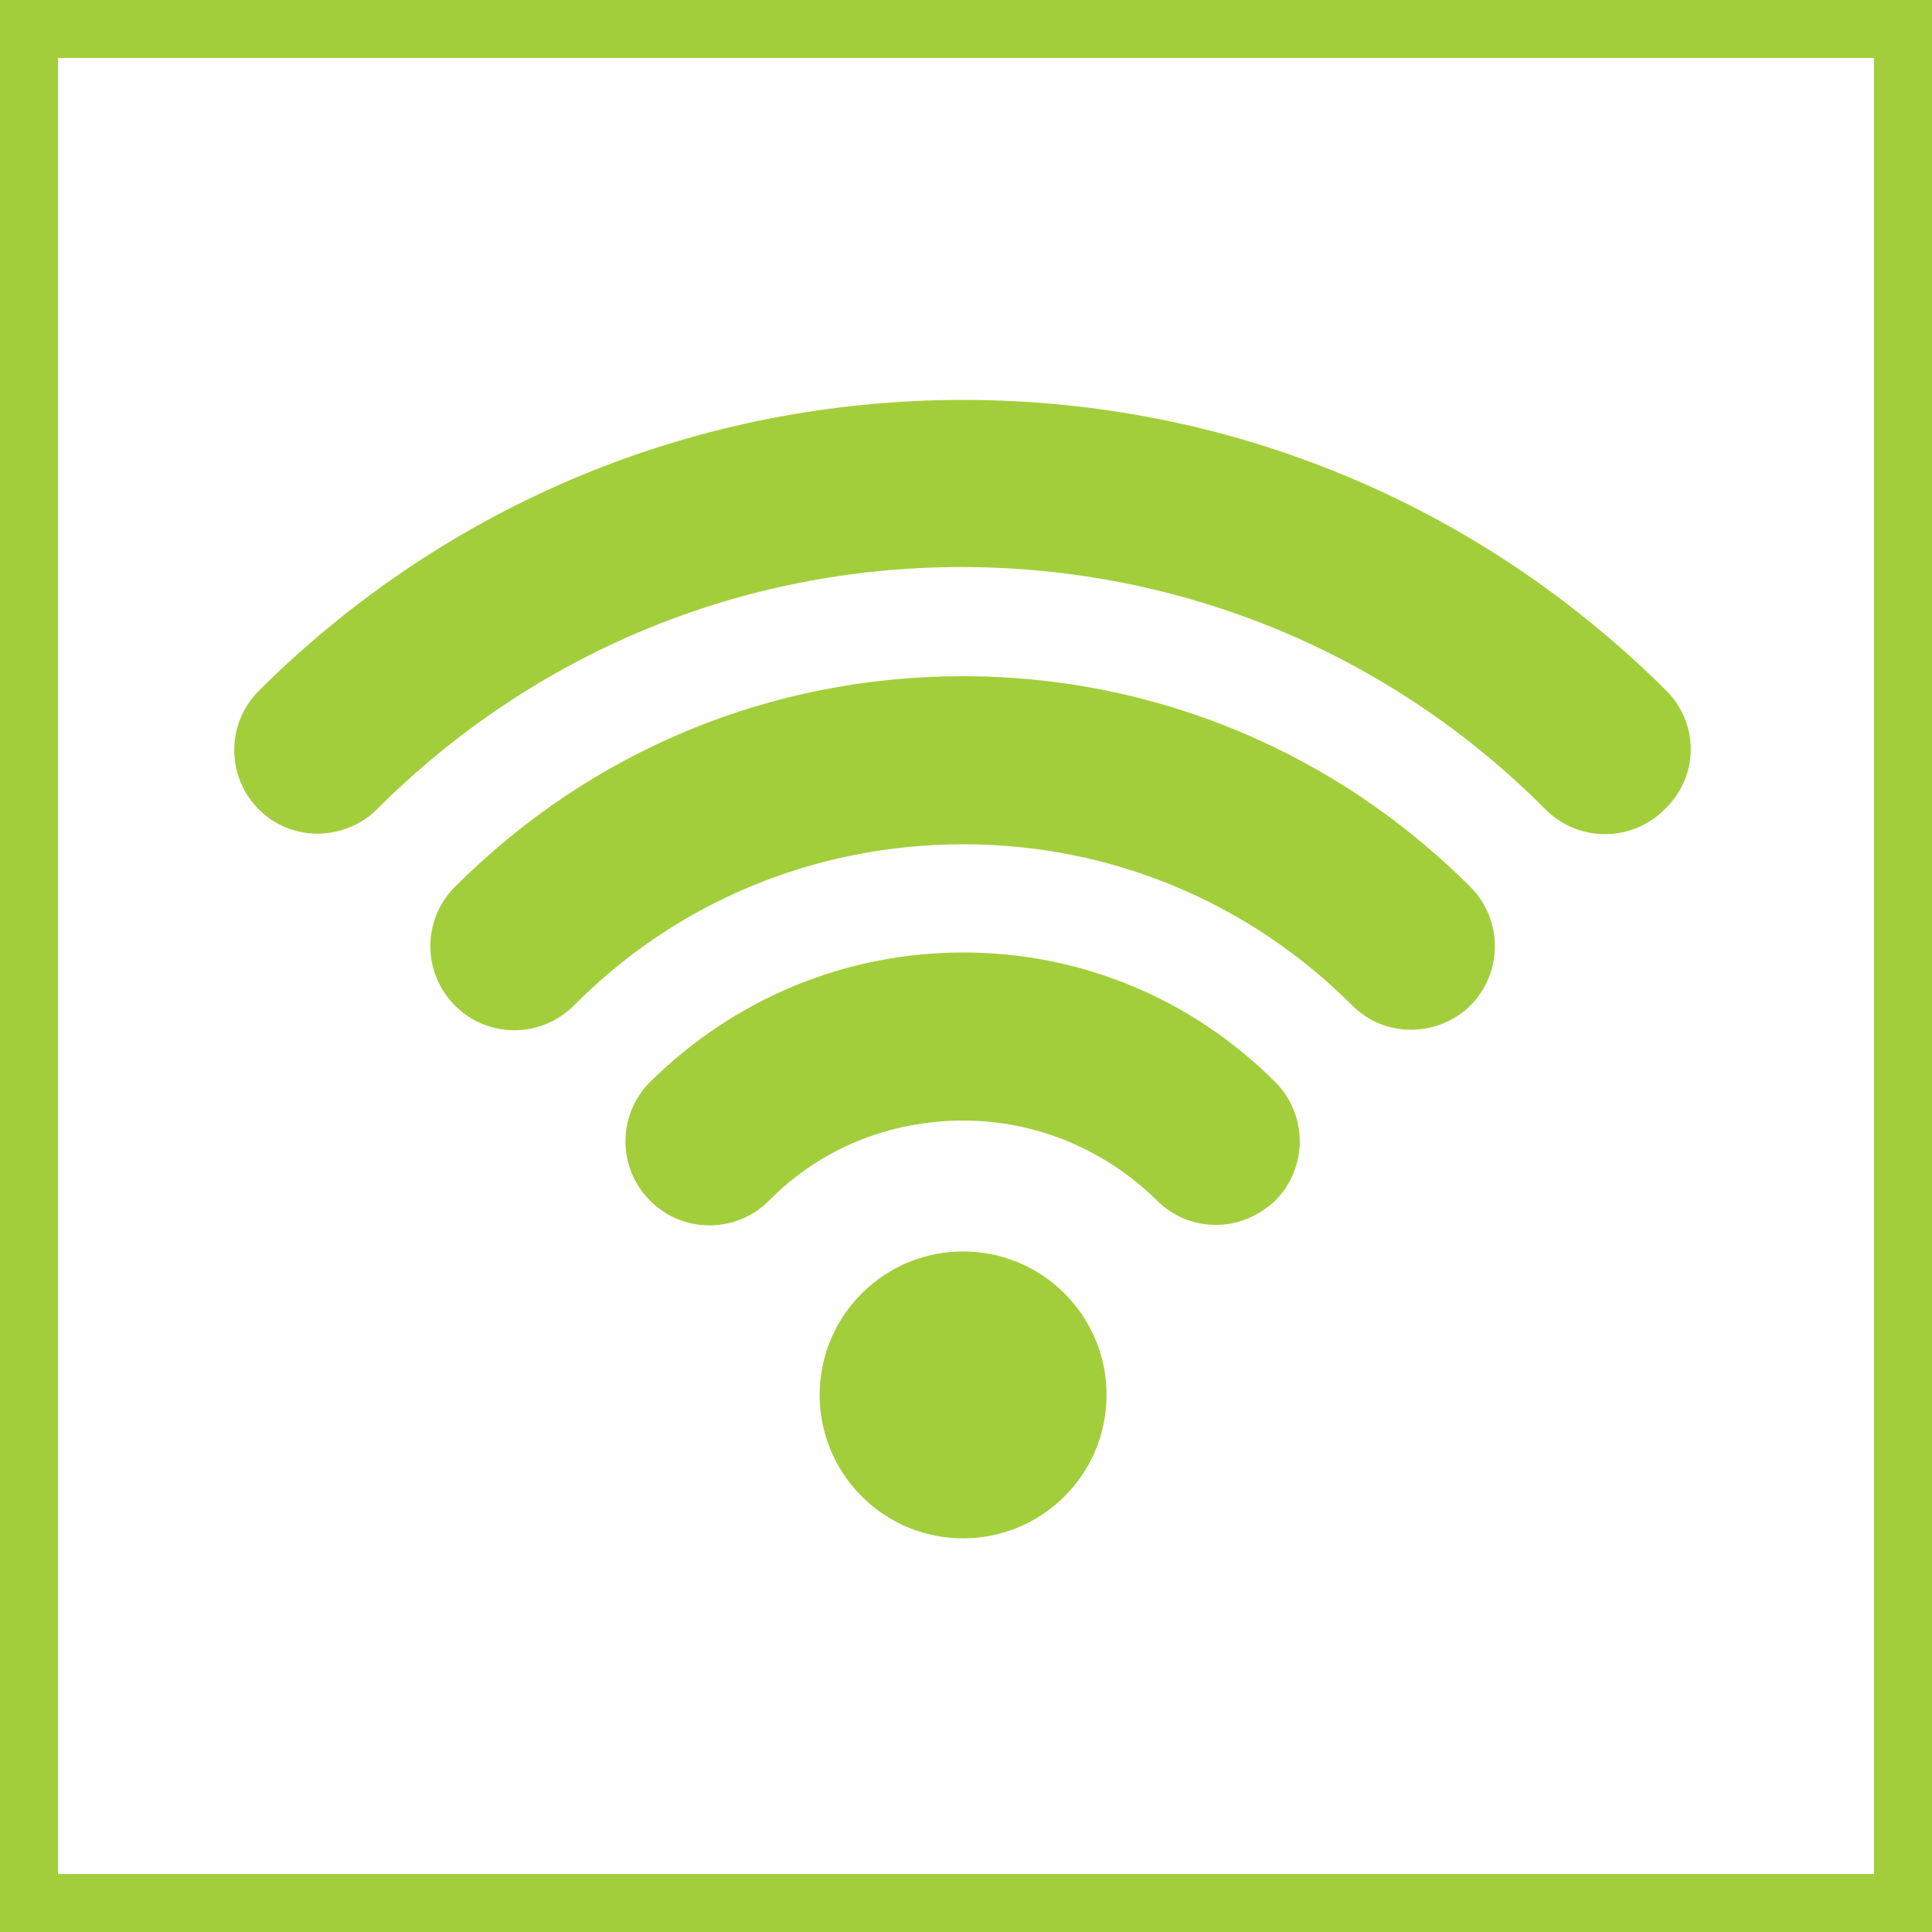 <?xml version="1.0" encoding="utf-8"?>
<!-- Generator: Adobe Illustrator 18.1.0, SVG Export Plug-In . SVG Version: 6.00 Build 0)  -->
<svg version="1.1" id="Capa_1" xmlns="http://www.w3.org/2000/svg" xmlns:xlink="http://www.w3.org/1999/xlink" x="0px" y="0px"
	 viewBox="0 0 200 200" enable-background="new 0 0 200 200" xml:space="preserve">
<g id="XMLID_358_">
	<path id="XMLID_362_" fill="#A3CE3B" d="M89.2,133.9c-5.8,5.8-5.8,15.2,0,21s15.2,5.8,21,0s5.8-15.2,0-21
		C104.4,128.1,95,128.1,89.2,133.9z"/>
	<path id="XMLID_361_" fill="#A3CE3B" d="M99.7,98.6c-12.2,0-23.7,4.8-32.4,13.4c-3.4,3.4-3.4,8.9,0,12.3s8.9,3.4,12.3,0
		c5.3-5.4,12.5-8.3,20.1-8.3s14.7,3,20.1,8.3c1.7,1.7,3.9,2.5,6.1,2.5s4.4-0.9,6.1-2.5c3.4-3.4,3.4-8.9,0-12.3
		C123.4,103.4,111.9,98.6,99.7,98.6z"/>
	<path id="XMLID_360_" fill="#A3CE3B" d="M99.7,70c-19.9,0-38.5,7.7-52.6,21.8c-3.4,3.4-3.4,8.9,0,12.3s8.9,3.4,12.3,0
		c10.7-10.8,25.1-16.7,40.3-16.7s29.5,5.9,40.3,16.7c1.7,1.7,3.9,2.5,6.1,2.5c2.2,0,4.5-0.9,6.1-2.5c3.4-3.4,3.4-8.9,0-12.3
		C138.2,77.8,119.5,70,99.7,70z"/>
	<path id="XMLID_359_" fill="#A3CE3B" d="M172.5,71.5C153,52.1,127.2,41.4,99.7,41.4S46.3,52.1,26.8,71.5c-3.4,3.4-3.4,8.9,0,12.3
		c1.7,1.7,3.9,2.5,6.1,2.5s4.5-0.9,6.1-2.5c16.2-16.2,37.7-25.1,60.5-25.1s44.4,8.9,60.5,25.1c3.4,3.4,8.9,3.4,12.3,0
		C175.9,80.4,175.9,74.9,172.5,71.5z"/>
</g>
<g>
	<path fill="#A3CE3B" d="M0,0v200h200V0H0z M194,194H6V6h188V194z"/>
</g>
</svg>

